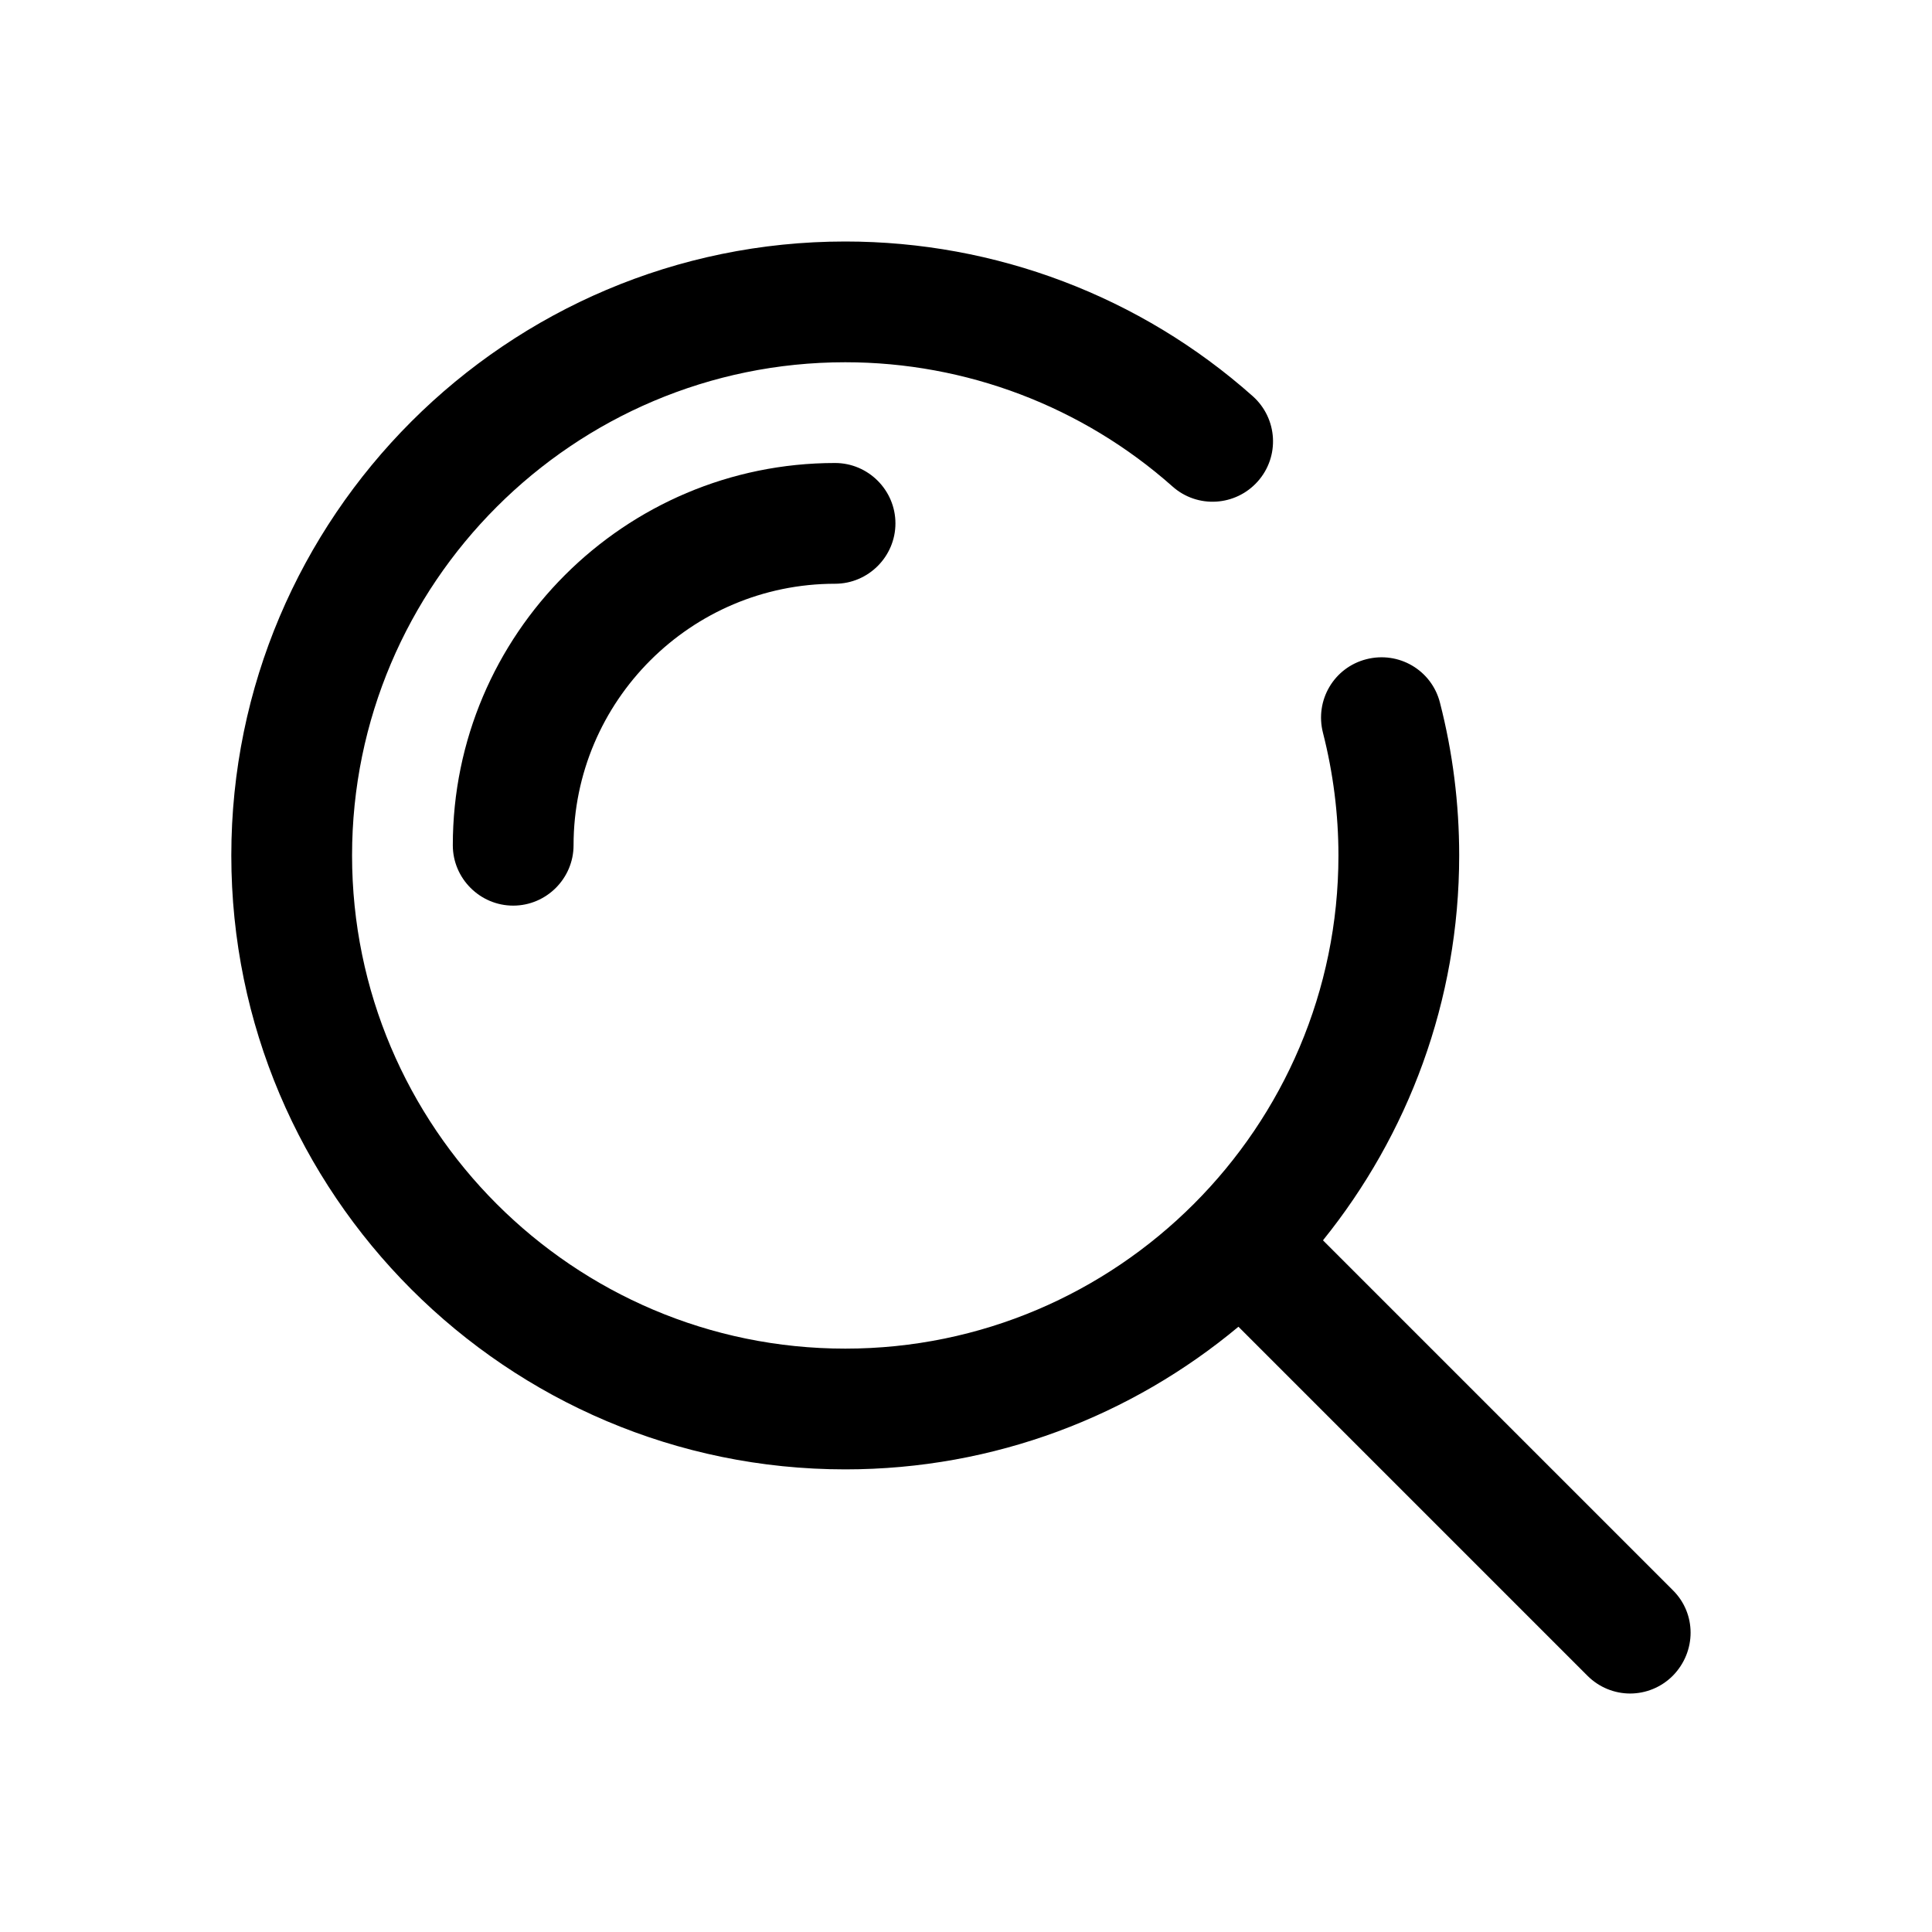 <?xml version="1.0" encoding="utf-8"?>
<!-- Generator: Adobe Illustrator 26.2.1, SVG Export Plug-In . SVG Version: 6.00 Build 0)  -->
<svg version="1.1" xmlns="http://www.w3.org/2000/svg" xmlns:xlink="http://www.w3.org/1999/xlink" x="0px" y="0px"
	 viewBox="0 0 512 512" style="enable-background:new 0 0 512 512;" xml:space="preserve">
<g id="Frame">
	<path d="M443.3,421.4l-92.7-92.7c22.5-27.9,36.1-63.4,36.1-102c0-13.7-1.7-27.3-5.1-40.5c-2.2-8.6-10.9-13.7-19.5-11.5
		c-8.6,2.2-13.7,10.9-11.5,19.5c2.7,10.6,4.1,21.5,4.1,32.5c0,72-58.6,130.7-130.7,130.7S93.3,298.7,93.3,226.7
		C93.3,154.6,152,96,224,96c32,0,62.8,11.7,86.7,32.9c6.6,5.9,16.7,5.3,22.6-1.3c5.9-6.6,5.3-16.7-1.3-22.6
		C302.2,78.5,263.8,64,224,64c-89.7,0-162.7,73-162.7,162.7s73,162.7,162.7,162.7c39.6,0,75.9-14.2,104.2-37.8l92.5,92.5
		c3.1,3.1,7.2,4.7,11.3,4.7s8.2-1.6,11.3-4.7C449.6,437.7,449.6,427.6,443.3,421.4z"/>
</g>
<g id="Reflection">
	<g>
		<path d="M136,240c-8.8,0-16-7.2-16-16c0-55.9,45.5-101.3,101.3-101.3c8.8,0,16,7.2,16,16s-7.2,16-16,16
			c-38.2,0-69.3,31.1-69.3,69.3C152,232.8,144.8,240,136,240z"/>
	</g>
</g>
</svg>
